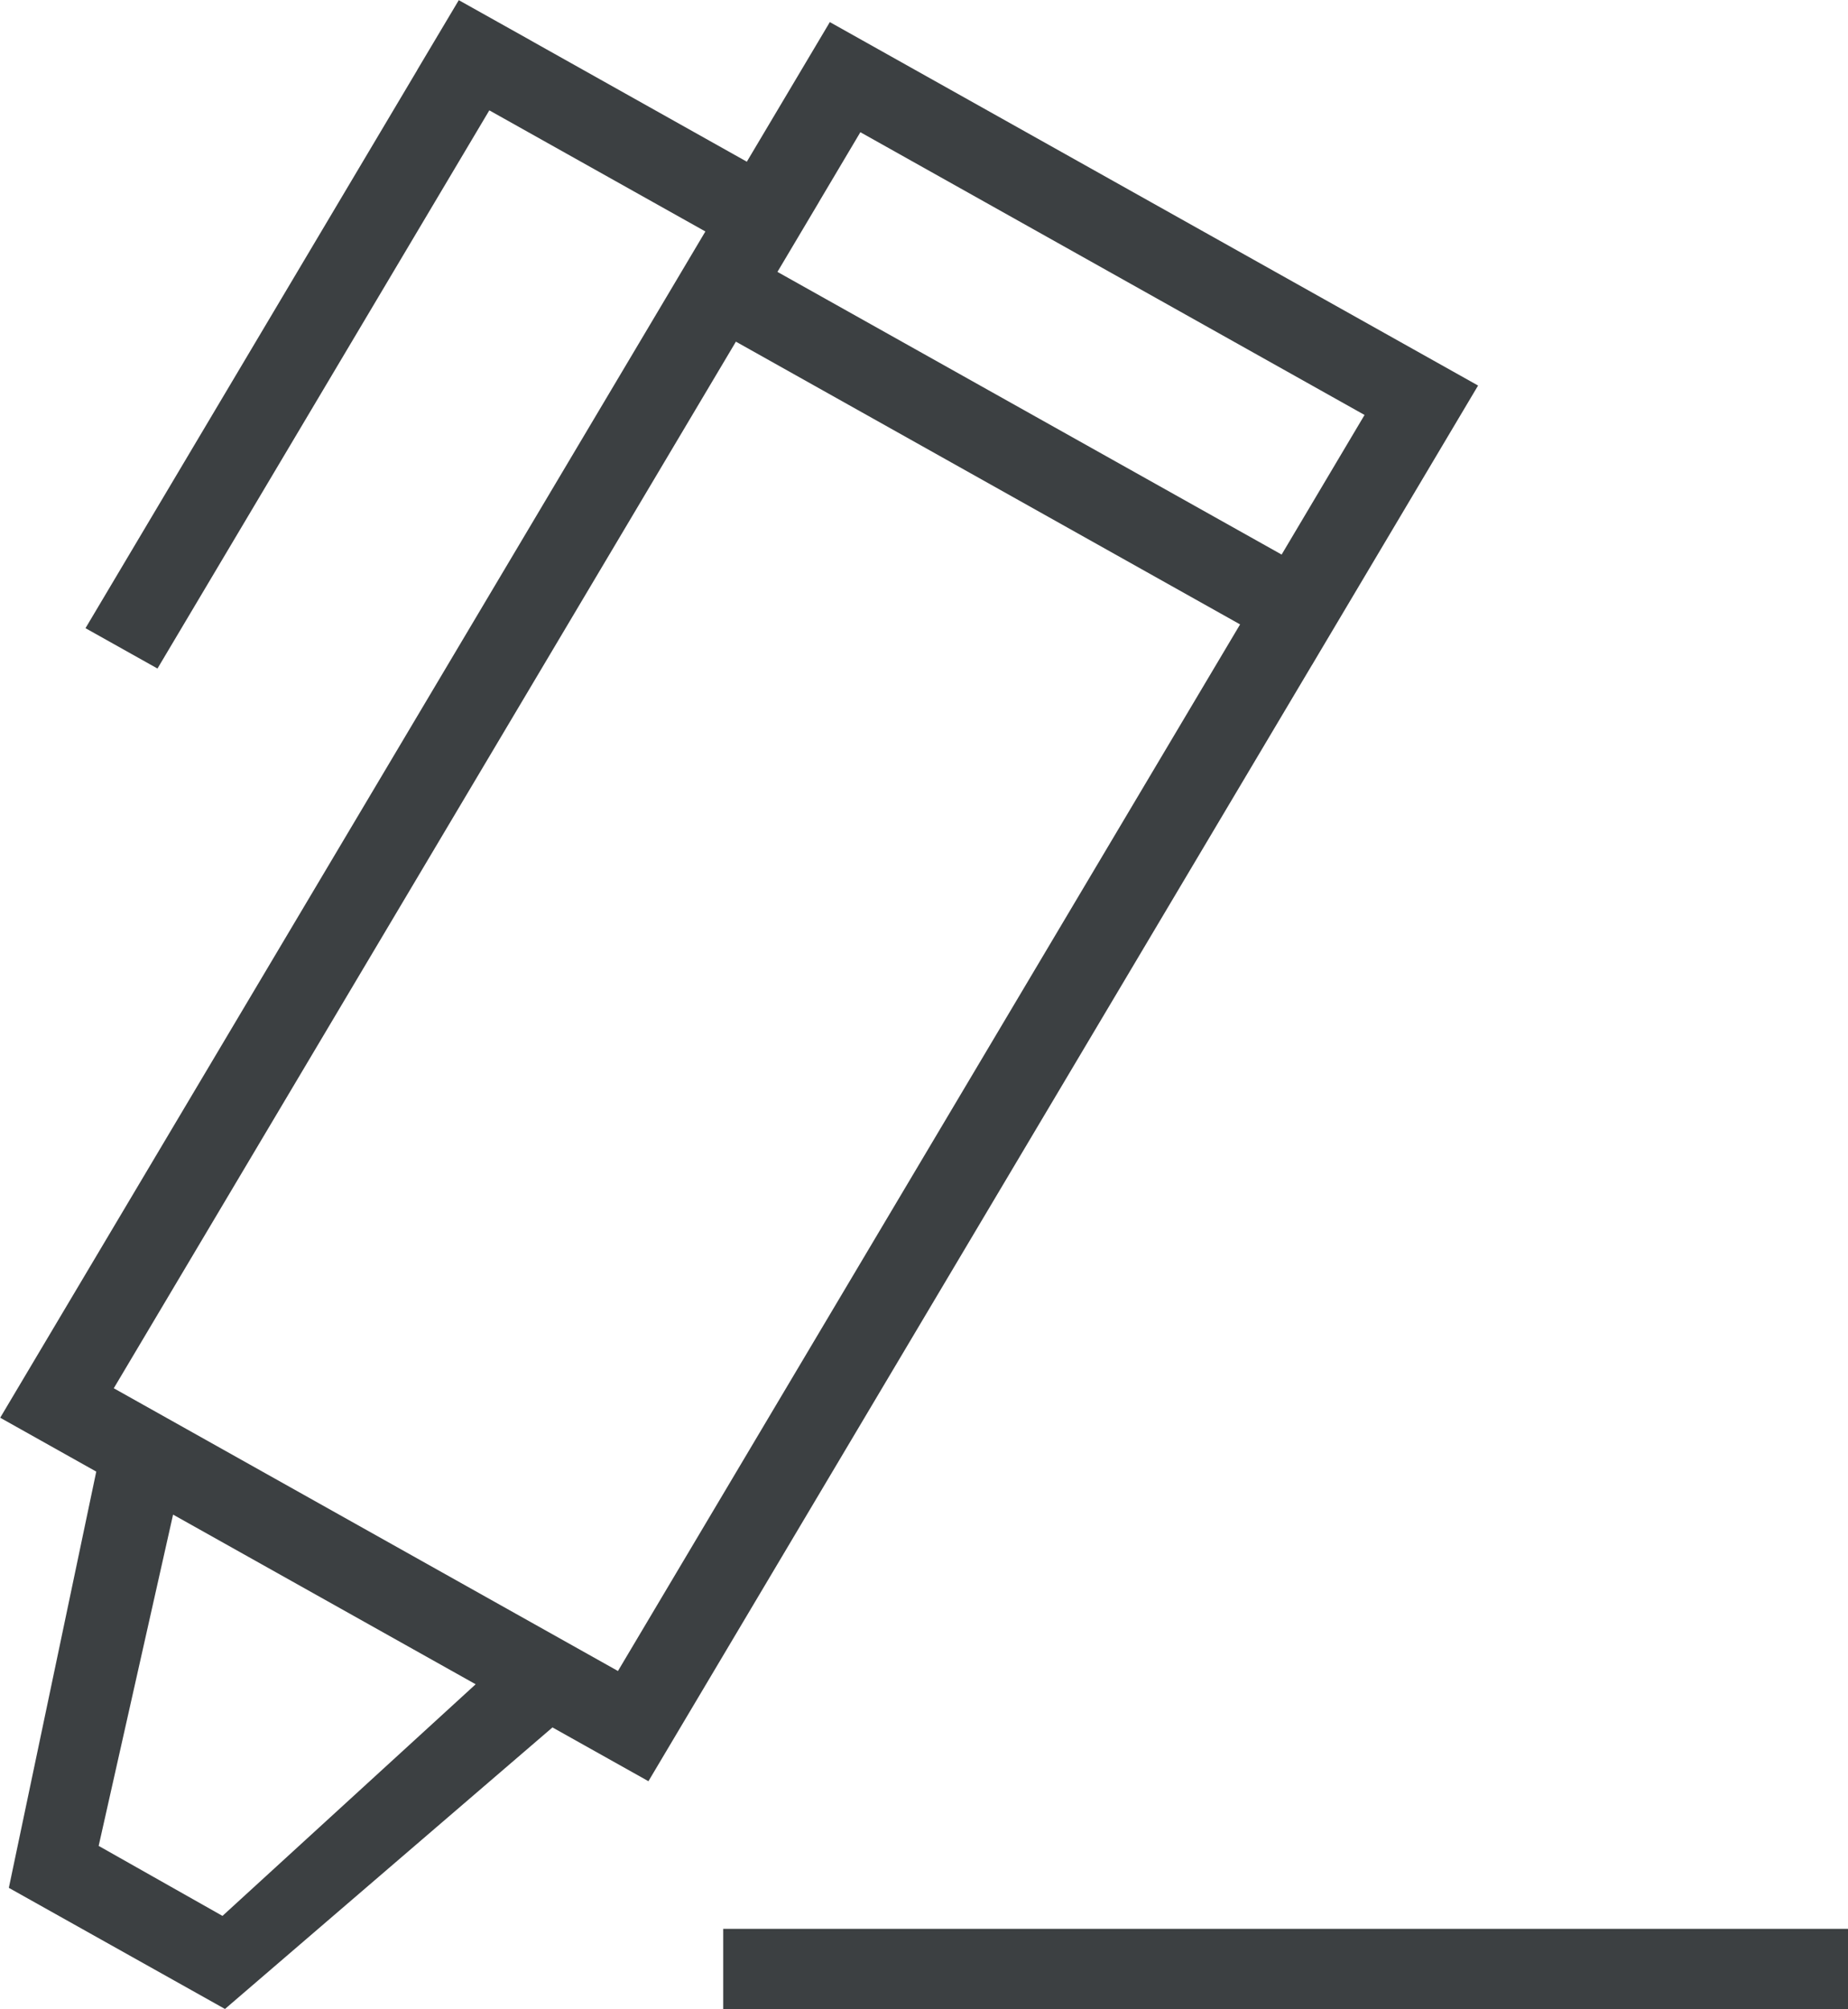 <svg xmlns="http://www.w3.org/2000/svg" xmlns:xlink="http://www.w3.org/1999/xlink" preserveAspectRatio="xMidYMid" width="23" height="25" viewBox="0 0 23 25">
  <defs>
    <style>
      .cls-1 {
        fill: #3c4042;
        fill-rule: evenodd;
      }
    </style>
  </defs>
  <path d="M9.001,24.999 L9.001,23.999 L23.000,23.999 L23.000,24.999 L9.001,24.999 ZM16.331,8.271 L16.331,8.270 L8.071,22.161 L8.071,22.161 L8.070,22.162 L6.876,21.493 L2.800,24.996 L0.110,23.489 L1.198,18.310 L0.003,17.640 L0.003,17.639 L0.003,17.639 L0.101,17.474 L0.519,16.771 L0.519,16.771 L8.280,3.720 L8.779,2.880 L6.090,1.373 L1.960,8.318 L1.064,7.816 L5.194,0.870 L5.193,0.870 L5.710,0.002 L5.710,0.002 L5.710,0.002 L6.607,0.504 L6.606,0.504 L9.295,2.012 L10.328,0.275 L18.396,4.797 L16.411,8.136 L16.331,8.271 ZM2.769,23.838 L5.920,20.956 L2.154,18.845 L1.228,22.967 L2.769,23.838 ZM9.159,4.251 L1.416,17.273 L7.691,20.791 L15.434,7.769 L9.159,4.251 ZM10.708,1.645 L10.192,2.514 L10.192,2.515 L9.676,3.383 L15.951,6.900 L16.983,5.163 L10.708,1.645 Z" class="cls-1"/>
</svg>
